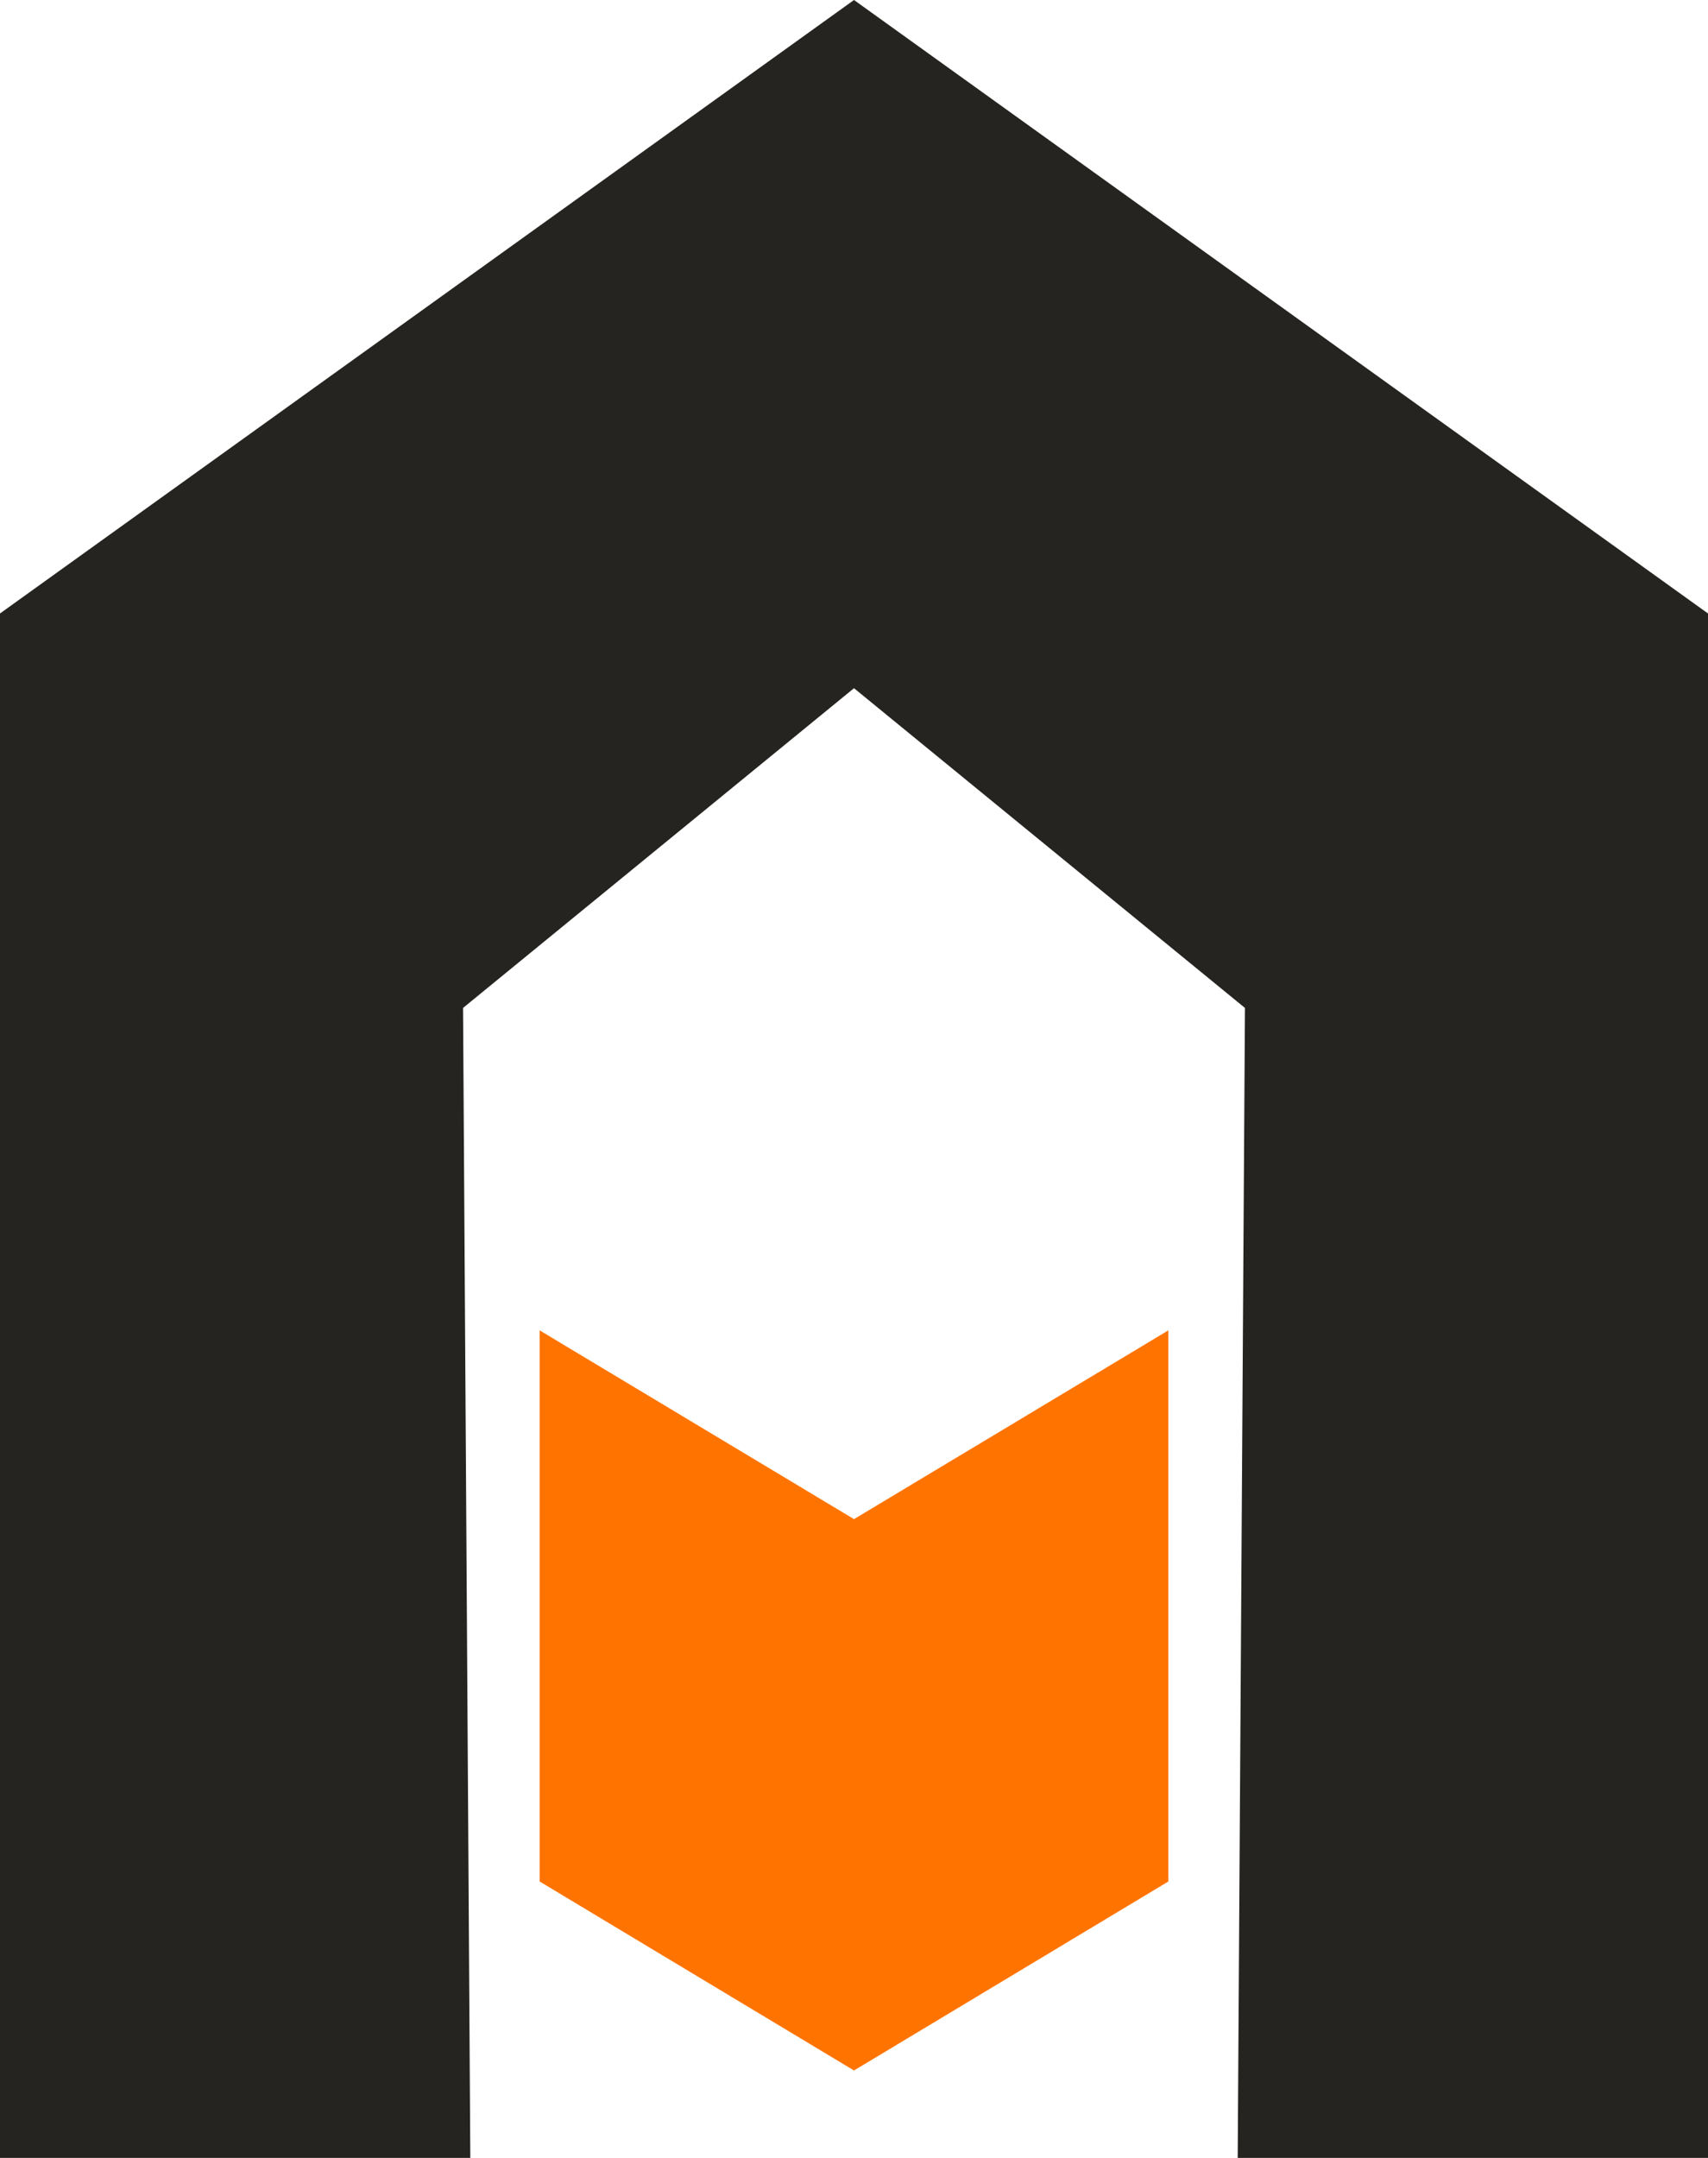 <svg width="38" height="48" fill="none" xmlns="http://www.w3.org/2000/svg"><g clip-path="url(#a)"><path d="M19 0 0 13.646V48.65l10.534 10.534-.232-36.764L19 15.308l8.698 7.112-.232 36.764L38 48.65V13.646L19 0Z" fill="#252420"/><path d="M25.994 29.592 19 33.791l-6.994-4.199v12.259L19 46.055l6.994-4.204V29.592Z" fill="#FF7401"/></g><defs><clipPath id="a"><path fill="#fff" d="M0 0h38v59.184H0z"/></clipPath></defs></svg>

